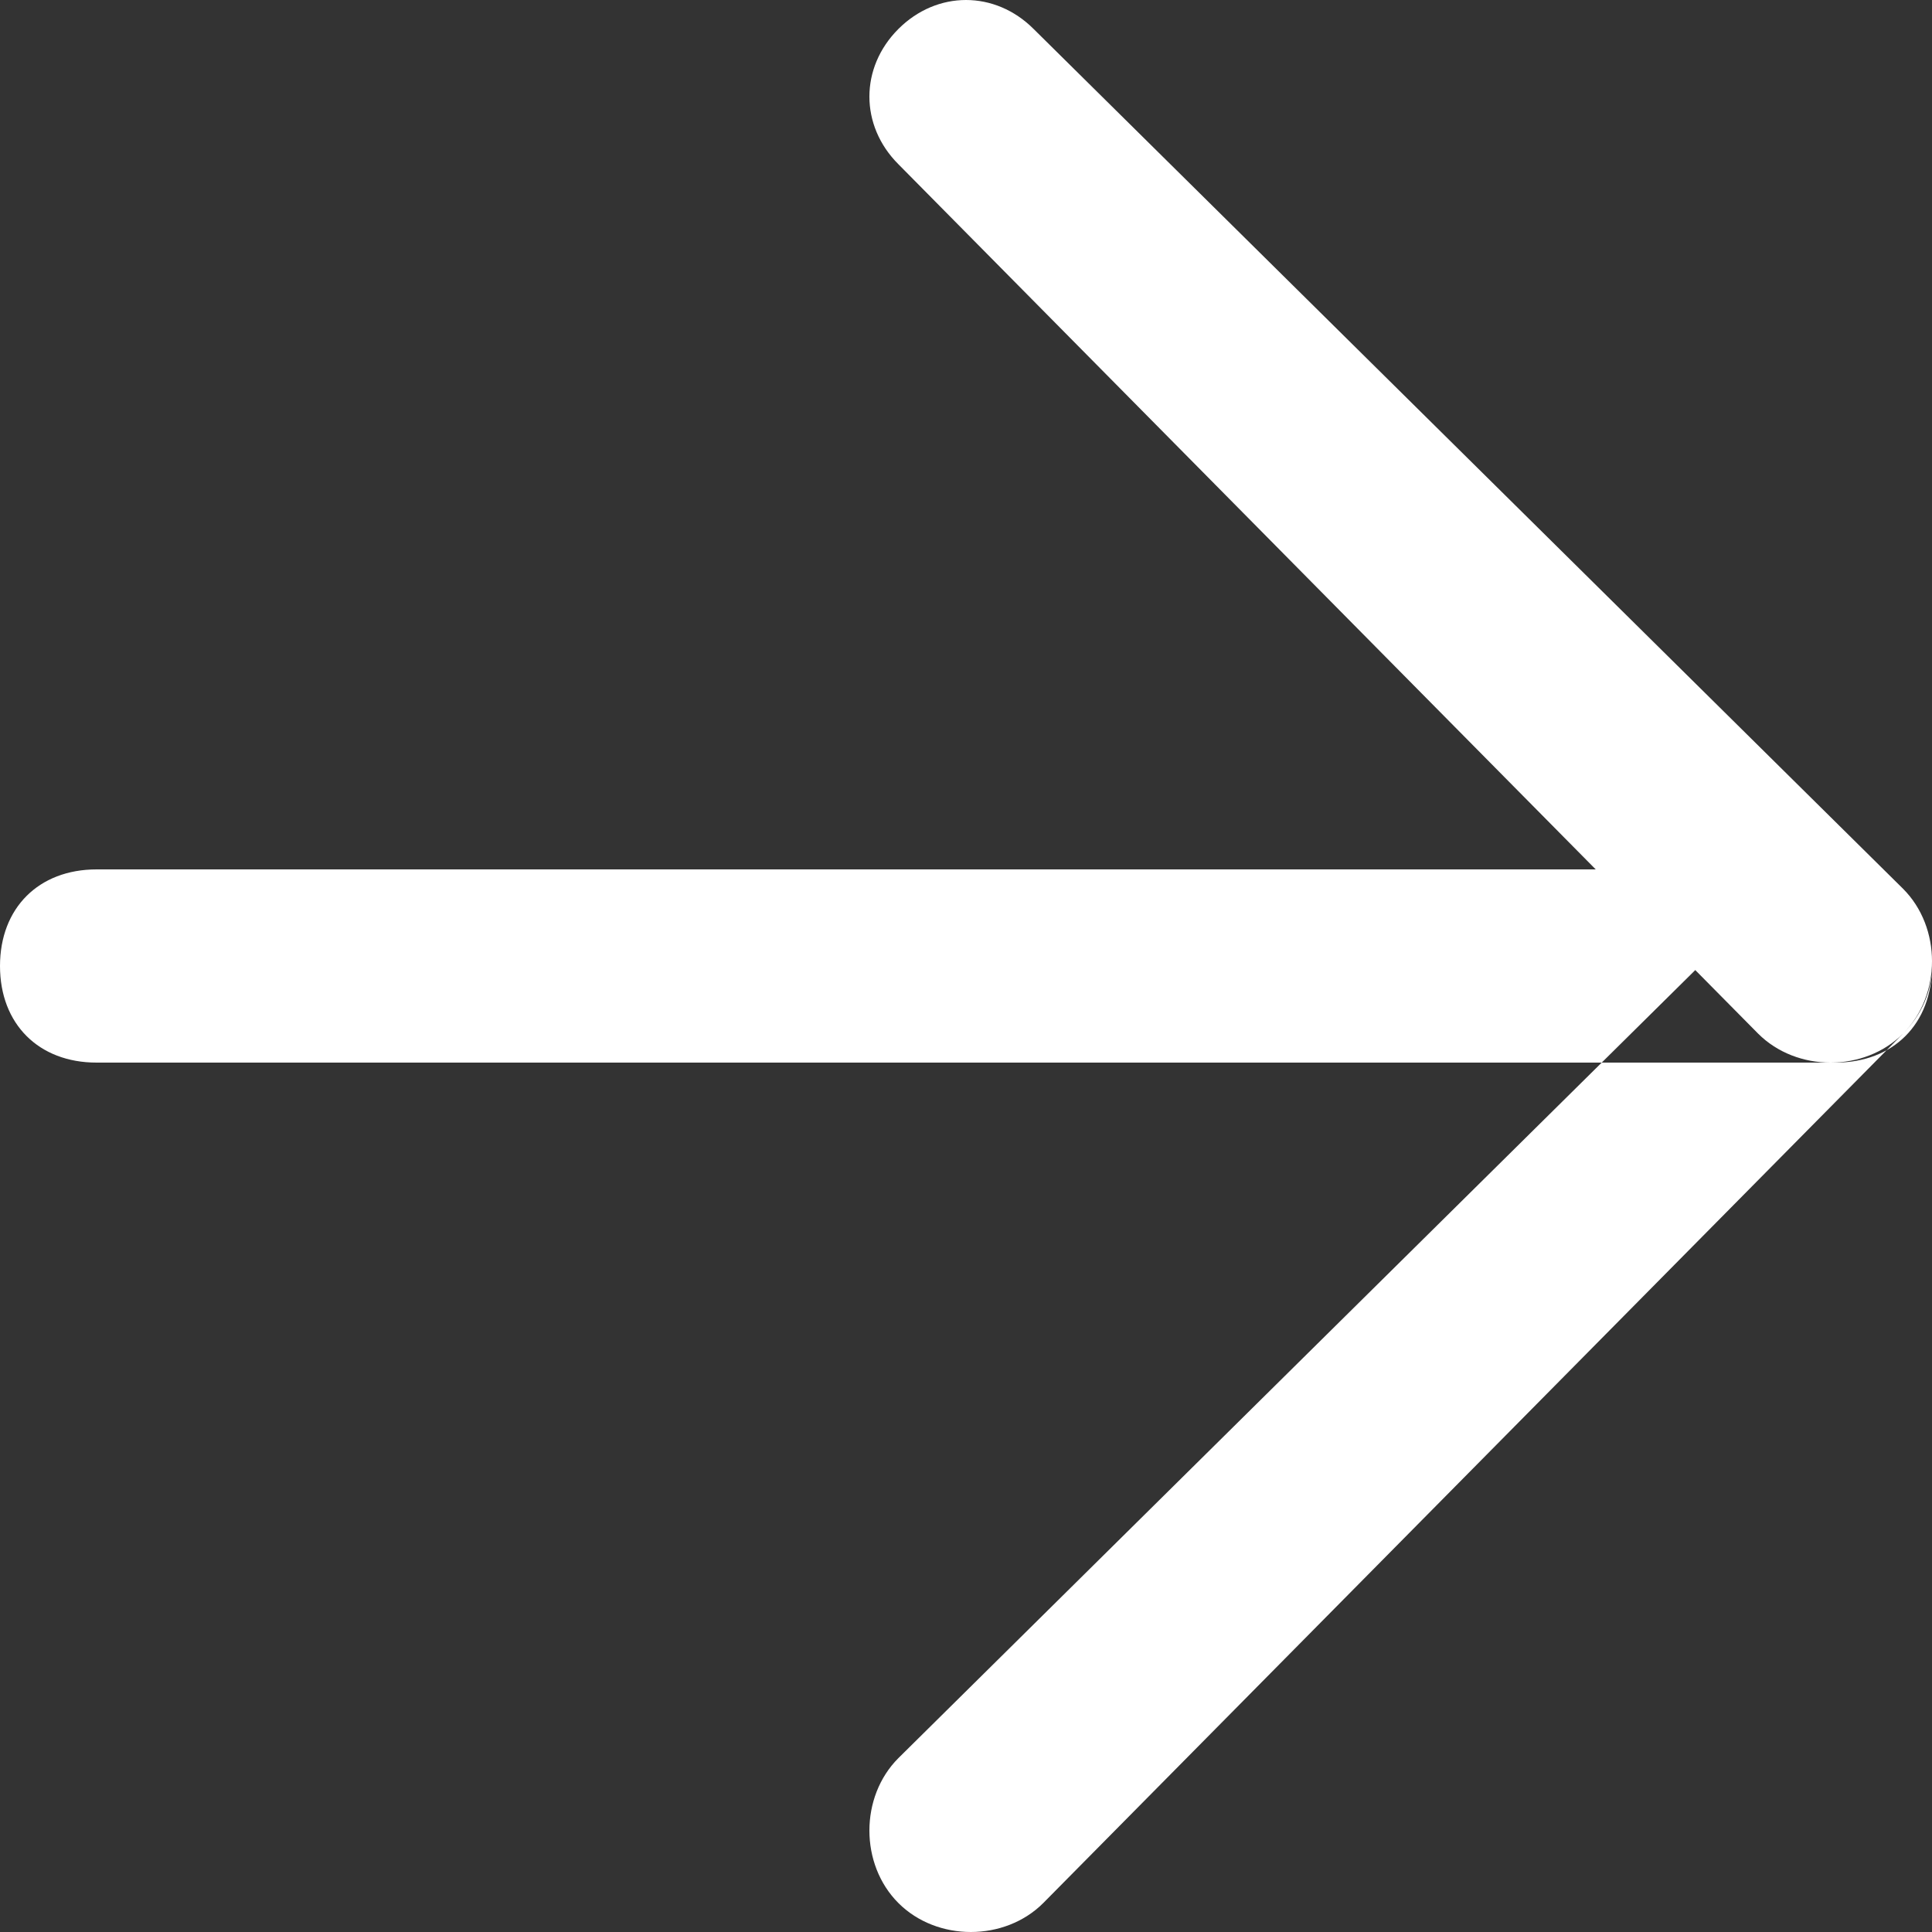 <svg width="20" height="20" viewBox="0 0 20 20" fill="none" xmlns="http://www.w3.org/2000/svg">
<rect x="0" y="0" width="20" height="20" fill="#333333" stroke="none"/>
<path d="M1 9H19C19.6 9 20 9.4 20 10C20 10.6 19.6 11 19 11H1C0.4 11 0 10.6 0 10C0 9.4 0.4 9 1 9ZM10.7 0.3L19.7 9.2C20.1 9.6 20.1 10.3 19.7 10.7C19.3 11.1 18.6 11.1 18.2 10.7L9.3 1.7C8.9 1.3 8.9 0.7 9.3 0.3C9.7 -0.1 10.3 -0.1 10.7 0.3ZM18.3 9.3L9.3 18.2C8.9 18.6 8.9 19.3 9.3 19.7C9.7 20.1 10.4 20.1 10.8 19.7L19.7 10.7C20.1 10.3 20.1 9.7 19.7 9.3C19.3 8.9 18.7 8.9 18.3 9.3Z" fill="white"/>
</svg>
